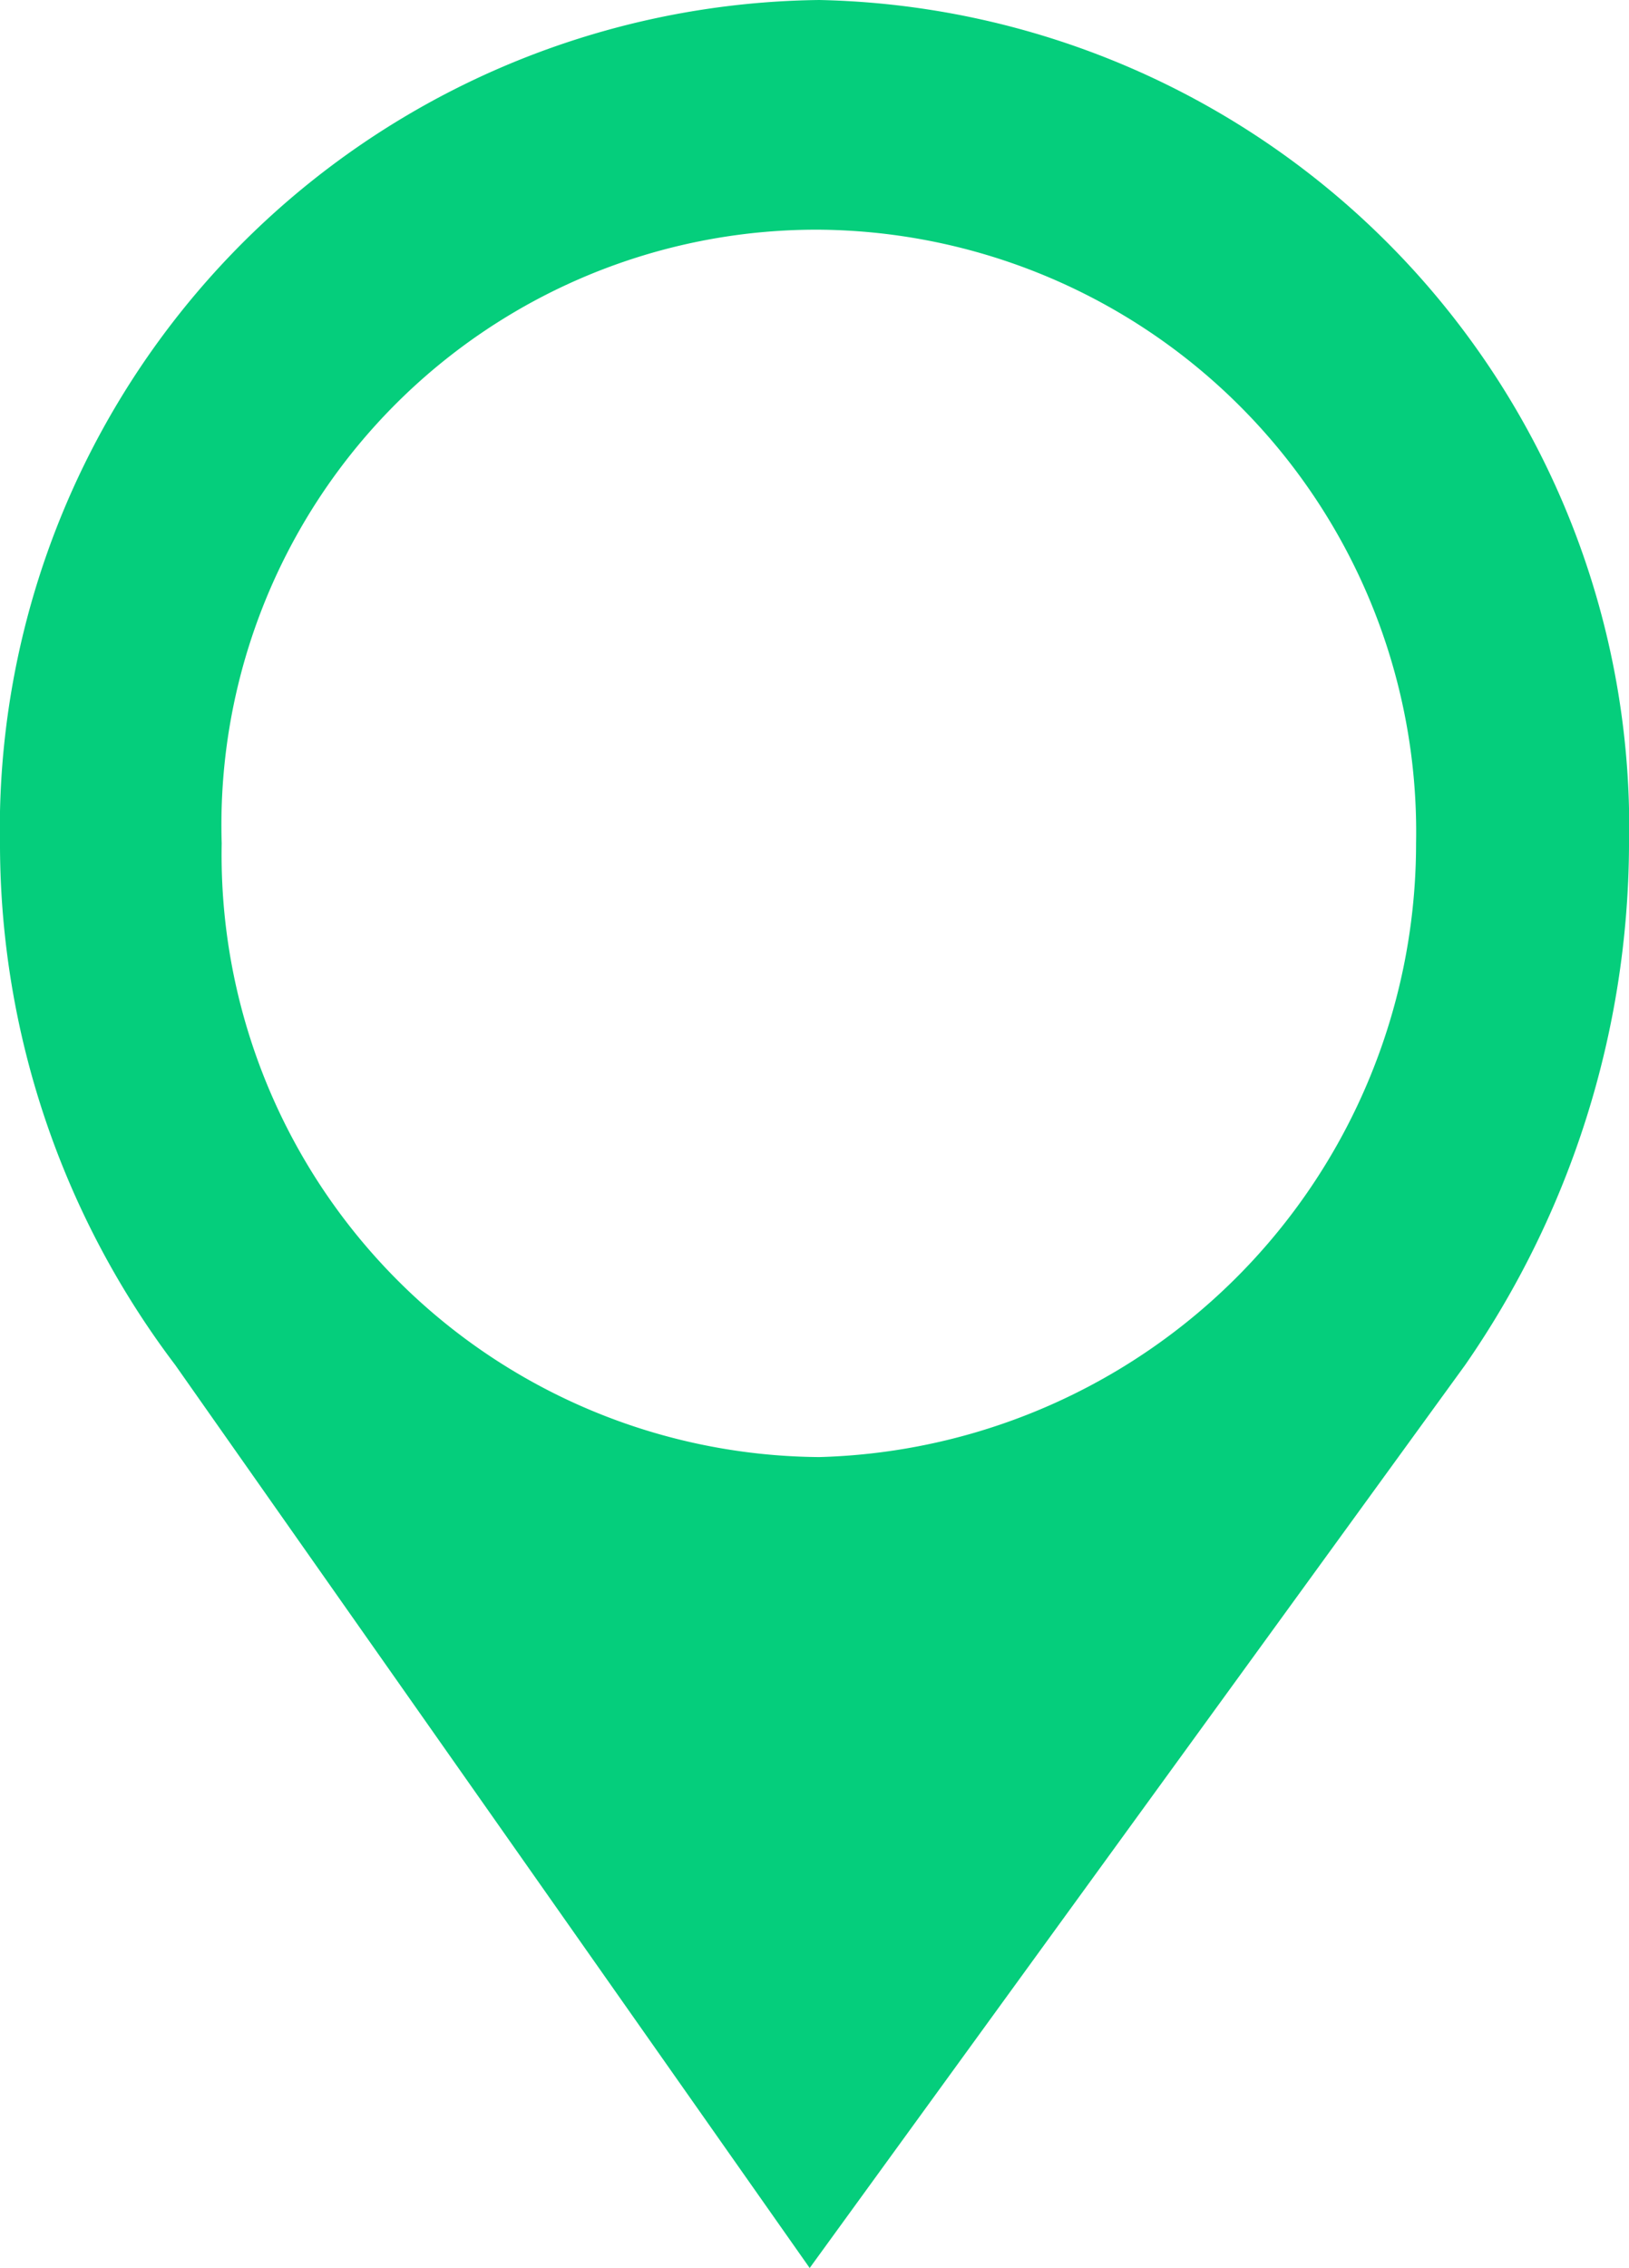 <svg xmlns="http://www.w3.org/2000/svg" viewBox="0 0 18.59 25.87"><defs><style type="text/css">.loca{fill:#05ce7c;fill-rule:evenodd;}</style></defs><path class="loca" d="M9.35,0a9.44,9.44,0,0,1,9.24,9.66,10.48,10.48,0,0,1-1.87,5.91L9.24,25.87,2,15.57A9.85,9.85,0,0,1,0,9.66,9.46,9.46,0,0,1,9.35,0Zm0,2.62a6.87,6.87,0,0,1,6.81,7,7,7,0,0,1-6.81,7,6.87,6.87,0,0,1-6.82-7A6.79,6.79,0,0,1,9.35,2.62Z"/></svg>
